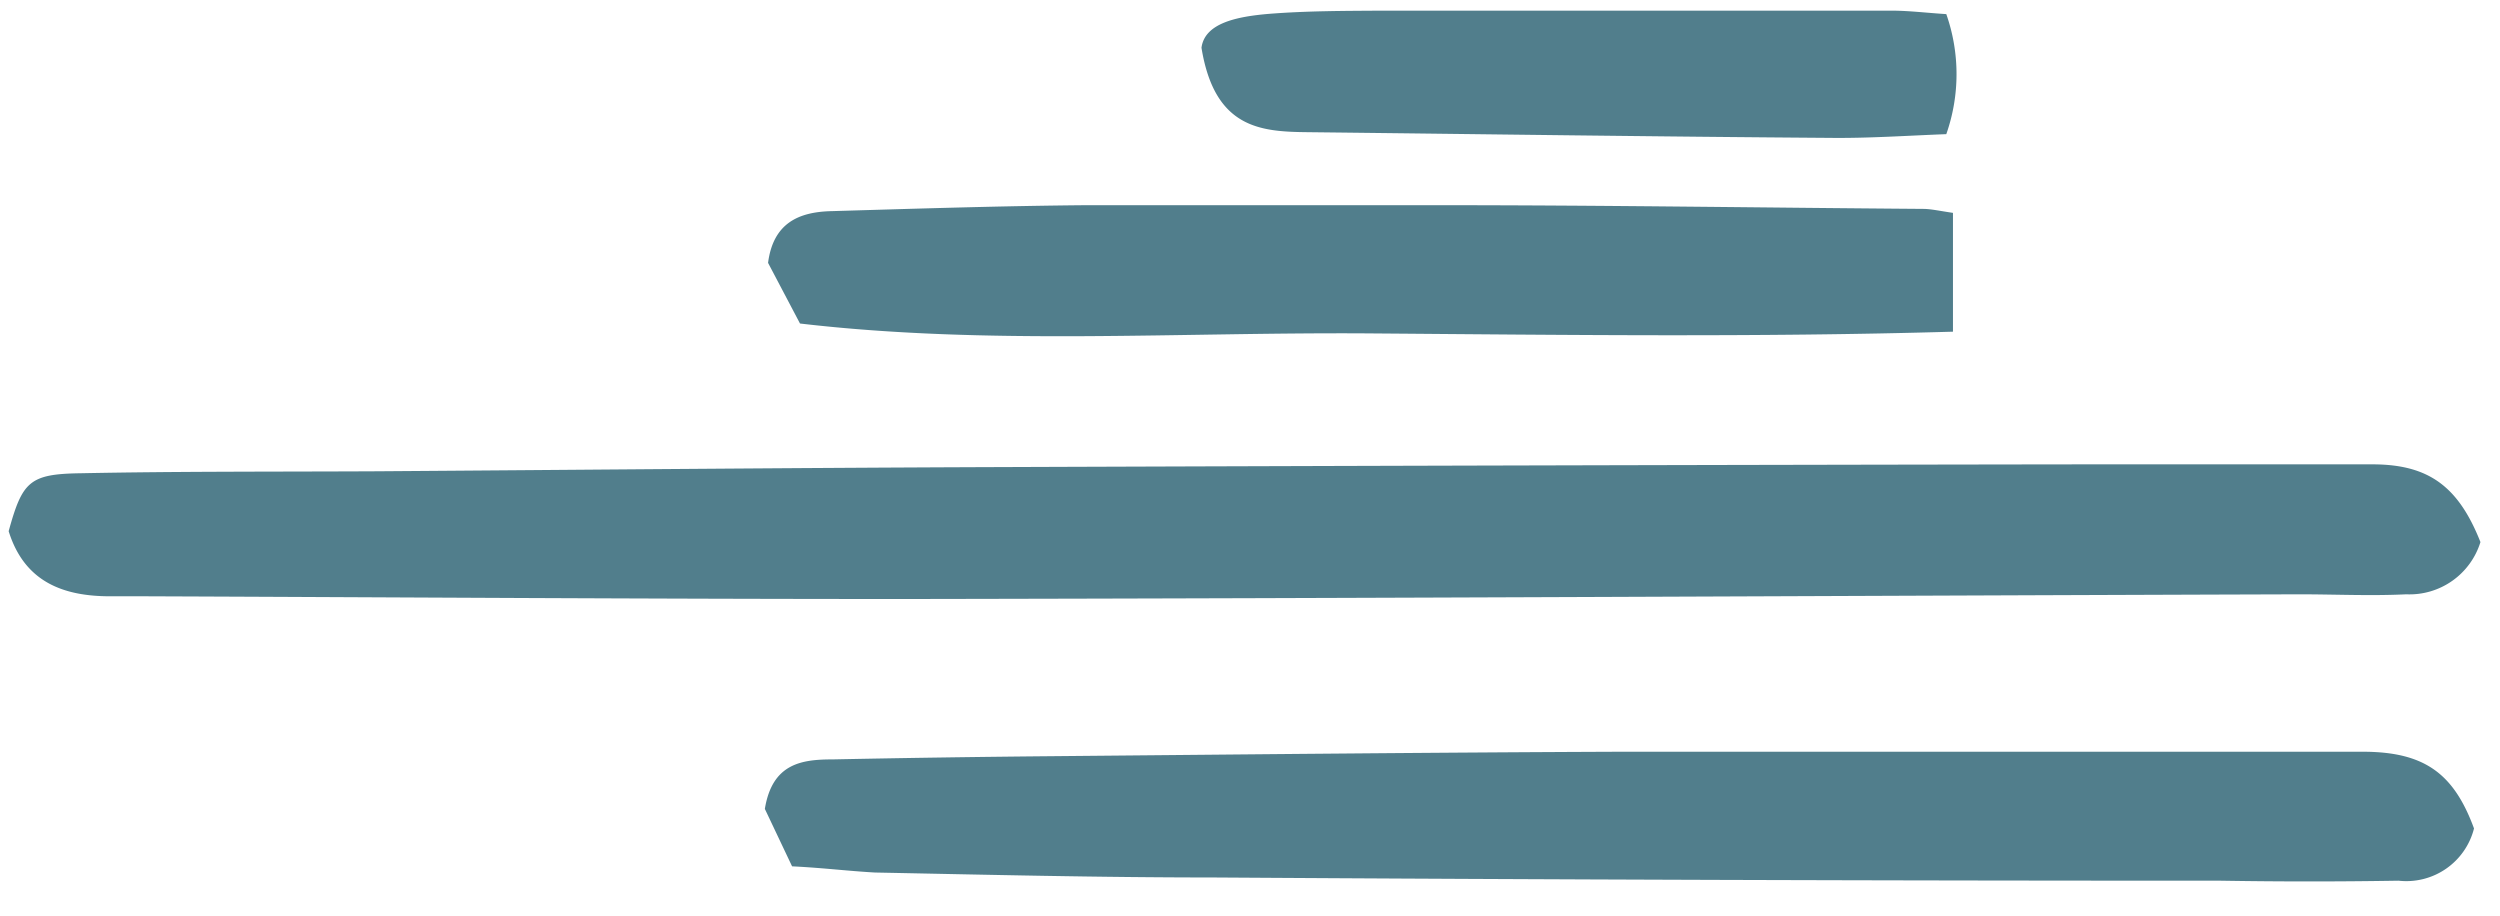 <svg width="101" height="37" xmlns="http://www.w3.org/2000/svg"><path d="M100.21 21.9a3 3 0 01-3 2.11c-1.44.07-2.88 0-4.32 0-18.77.06-37.54.16-56.32.19-10.23 0-20.45-.07-30.68-.11H4.45c-1.88 0-3.46-.57-4.1-2.63.55-2 .84-2.31 2.88-2.34 4-.08 8-.06 12-.08 8.38-.06 16.76-.14 25.14-.17 14.52-.053 29.037-.09 43.55-.11h12c2.2.02 3.4.89 4.29 3.14zM32 35l-1.1-2.32c.3-1.84 1.49-2 2.74-2 2.947-.06 5.903-.103 8.87-.13 7.65-.07 15.31-.15 23-.18h29.94c2.49 0 3.68.87 4.5 3.1a2.82 2.82 0 01-3.05 2.11c-2.4.04-4.797.04-7.19 0-13.58 0-27.157-.043-40.73-.13-4.54 0-9.09-.11-13.63-.2-1.08-.06-2.11-.19-3.35-.25zM78.9 8.6v4.8c-7.91.23-15.7.13-23.49.07-7.79-.06-15.46.49-23.09-.4l-1.29-2.45c.21-1.62 1.25-2.06 2.57-2.09 3.42-.1 6.84-.21 10.26-.24h14.32c6.52 0 13 .1 19.56.15.31.01.62.08 1.16.16zM48.54 1.93c.13-1 1.43-1.26 2.72-1.37 1.51-.12 3-.12 4.55-.13H76.4c.72 0 1.43.09 2.23.14a7.32 7.32 0 010 4.85c-1.59.06-3.16.17-4.73.15-7-.05-14-.15-21.08-.23-1.89-.02-3.75-.15-4.28-3.41z" fill="#517E8C"/></svg>